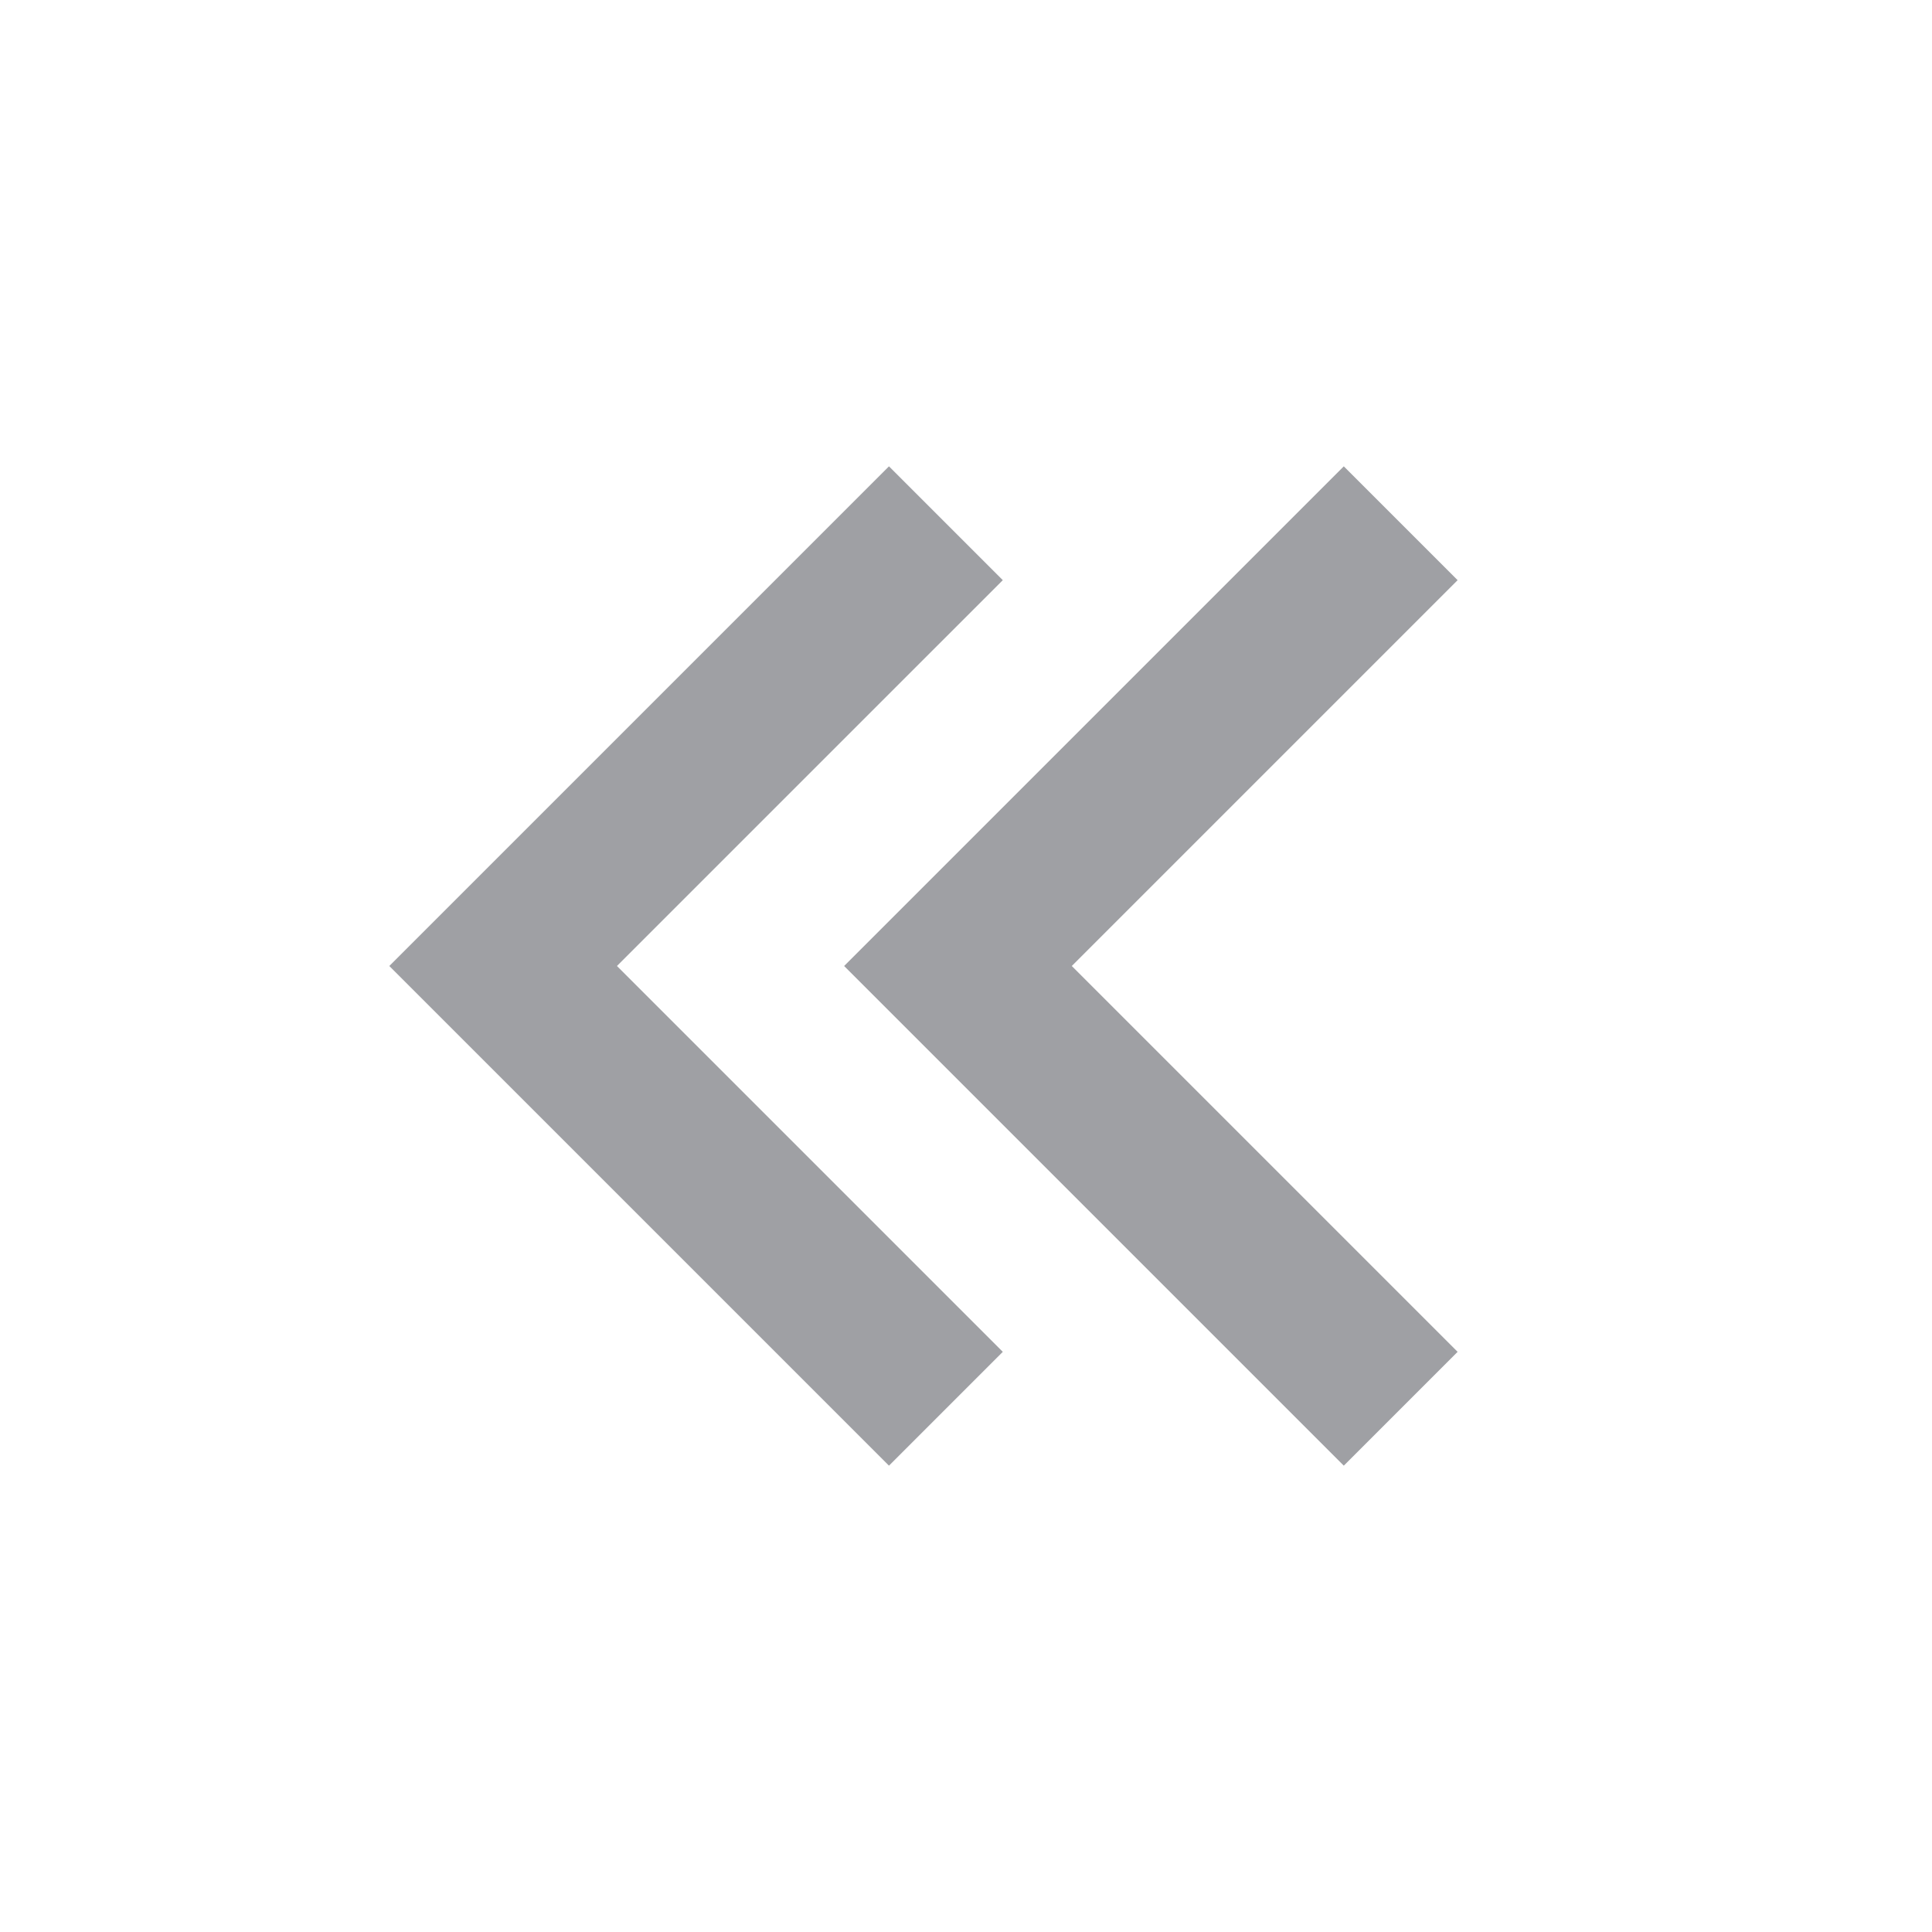 <svg xmlns="http://www.w3.org/2000/svg" viewBox="0 0 24 24" width="64" height="64" fill="rgba(159,160,164,1)"><path d="M4.836 12L11.043 18.207L12.457 16.793L7.664 12L12.457 7.207L11.043 5.793L4.836 12ZM10.486 12L16.693 18.207L18.107 16.793L13.314 12L18.107 7.207L16.693 5.793L10.486 12Z"></path></svg>